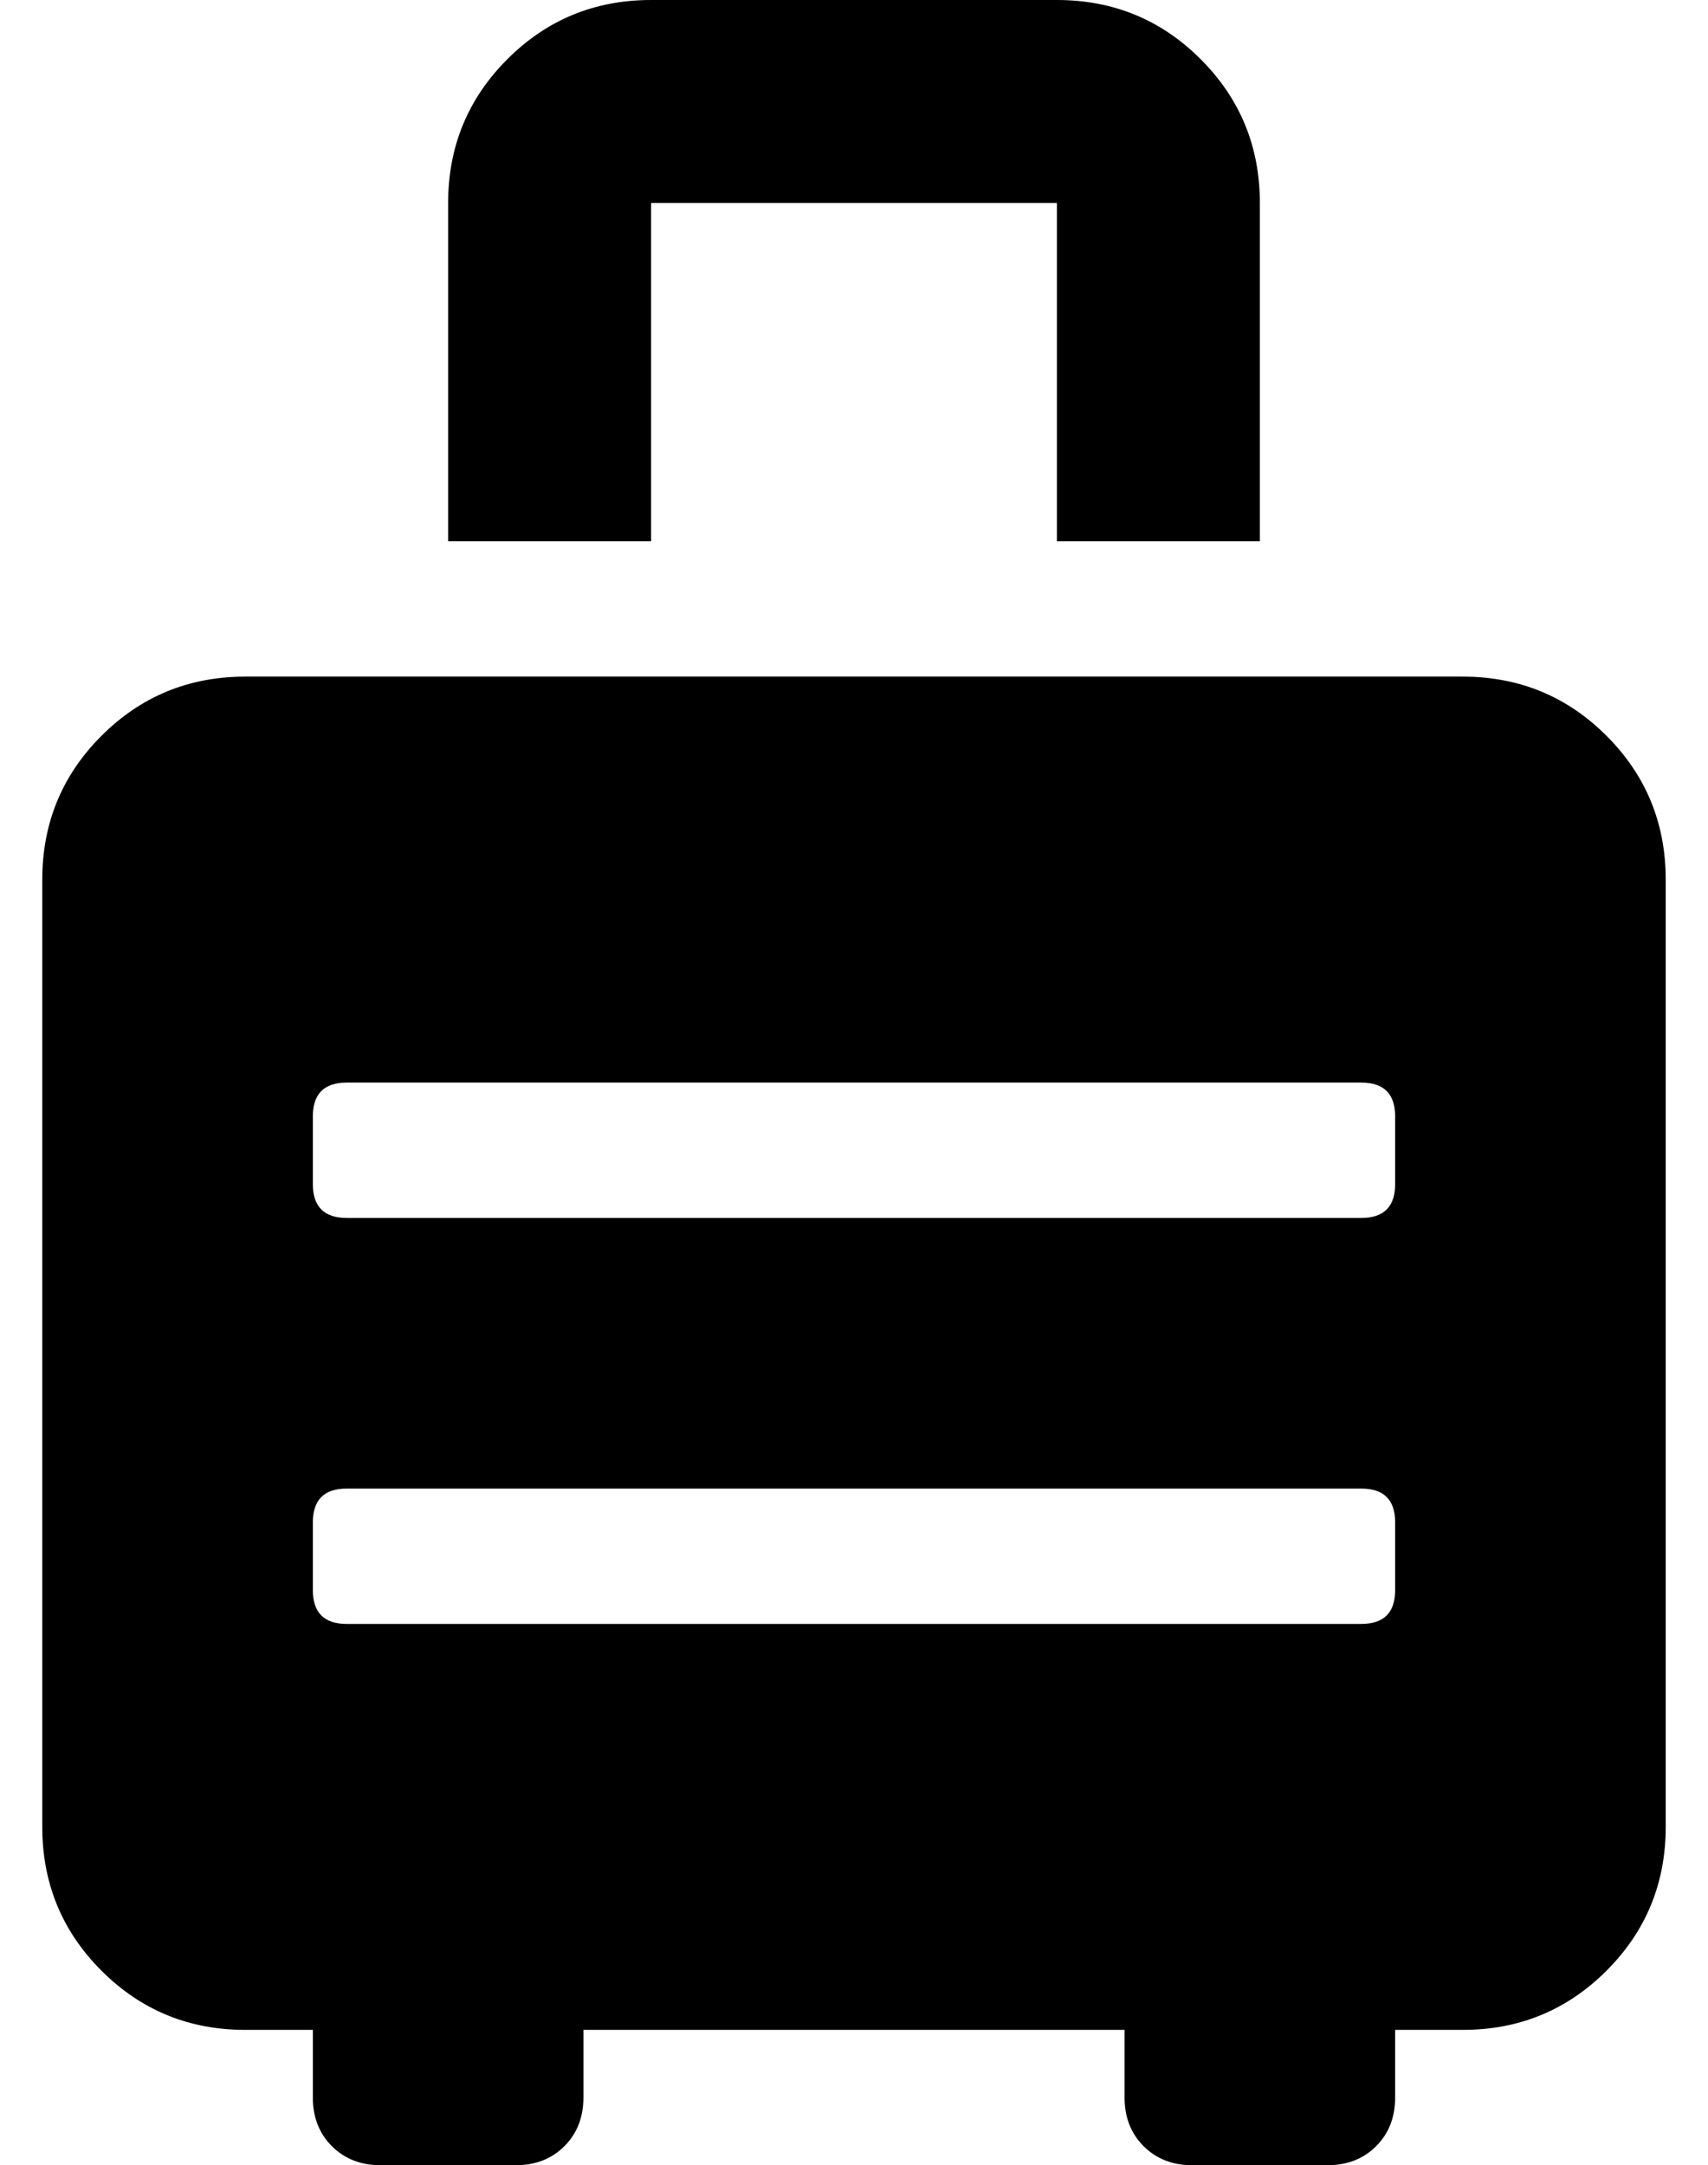 <?xml version="1.0" standalone="no"?>
<!DOCTYPE svg PUBLIC "-//W3C//DTD SVG 1.1//EN" "http://www.w3.org/Graphics/SVG/1.1/DTD/svg11.dtd" >
<svg xmlns="http://www.w3.org/2000/svg" xmlns:xlink="http://www.w3.org/1999/xlink" version="1.1" viewBox="-10 0 404 512">
   <path fill="currentColor"
d="M336 160q20 0 34 14t14 34v224q0 20 -14 34t-34 14h-16v16q0 7 -4.5 11.5t-11.5 4.5h-32q-7 0 -11.5 -4.5t-4.5 -11.5v-16h-128v16q0 7 -4.5 11.5t-11.5 4.5h-32q-7 0 -11.5 -4.5t-4.5 -11.5v-16h-16q-20 0 -34 -14t-14 -34v-224q0 -20 14 -34t34 -14h288zM320 376v-16
q0 -8 -8 -8h-240q-8 0 -8 8v16q0 8 8 8h240q8 0 8 -8zM320 280v-16q0 -8 -8 -8h-240q-8 0 -8 8v16q0 8 8 8h240q8 0 8 -8zM144 48v80h-48v-80q0 -20 14 -34t34 -14h96q20 0 34 14t14 34v80h-48v-80h-96z" />
</svg>
